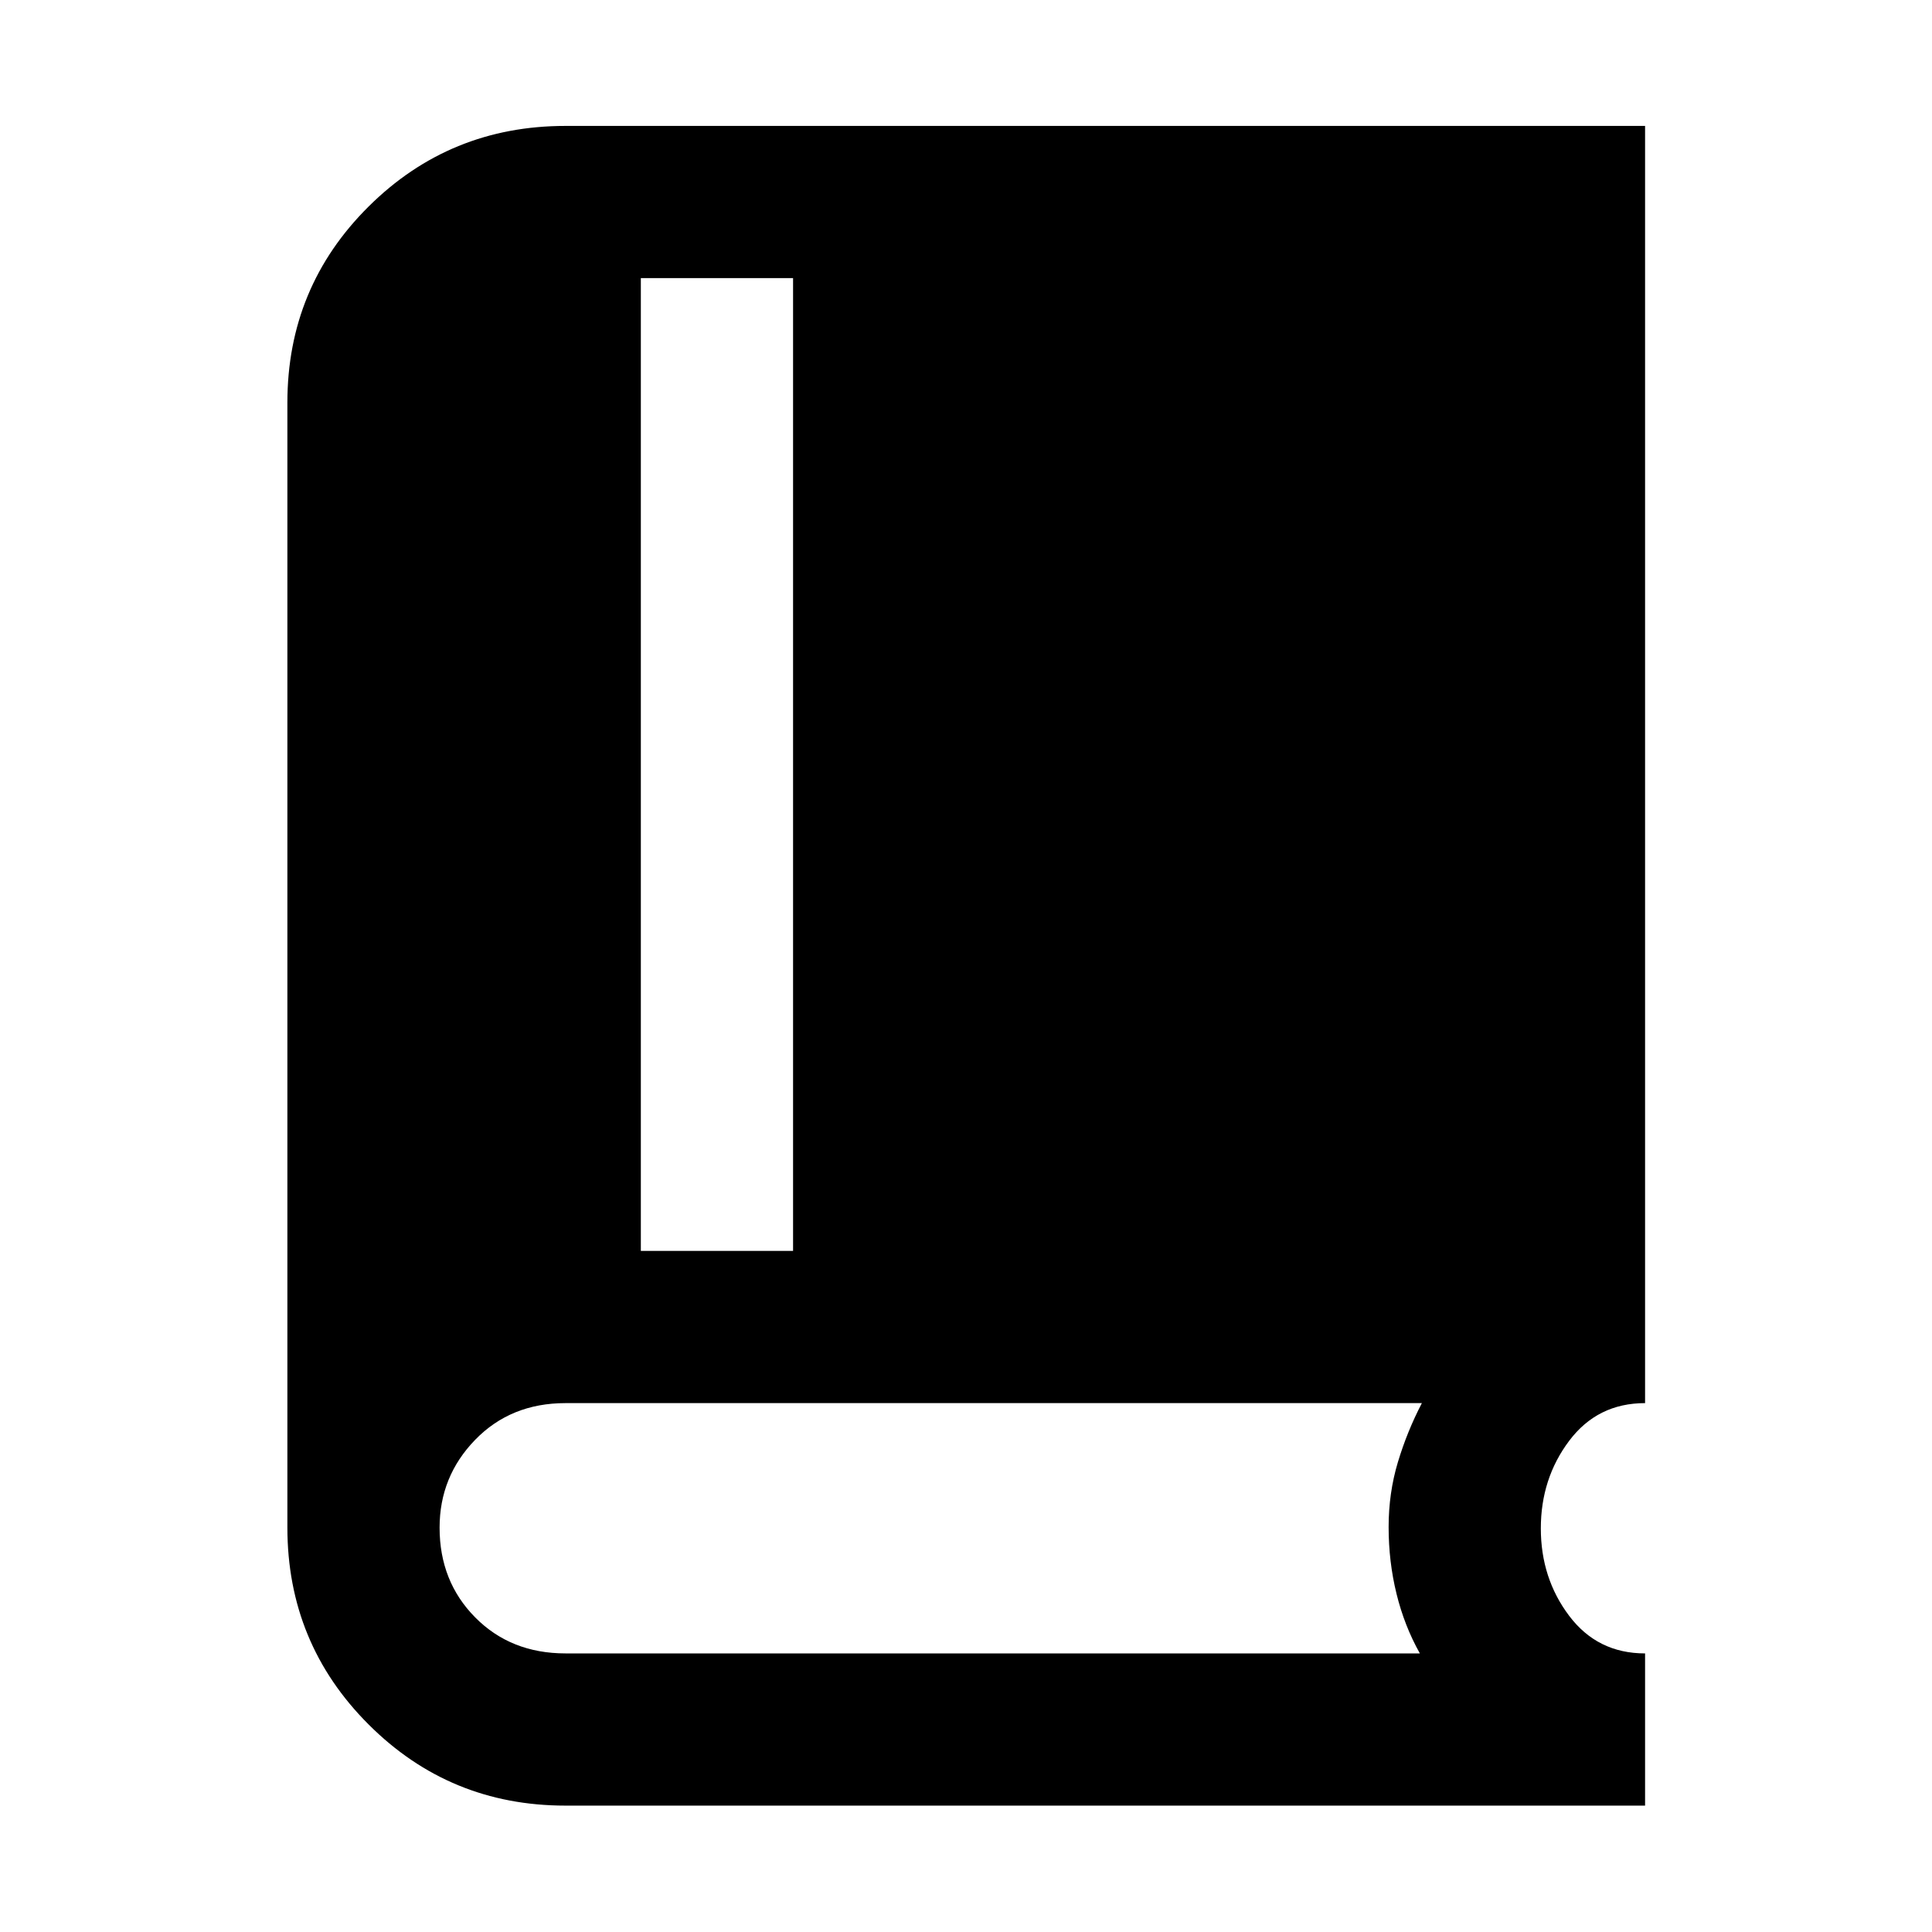 <svg xmlns="http://www.w3.org/2000/svg" height="48" viewBox="0 -960 960 960" width="48"><path d="M281-62.8q-57.53 0-97.86-40.34Q142.8-143.47 142.8-201v-558.93q0-57.36 40.34-97.43 40.33-40.07 97.86-40.07h536.43v634.63q-23.63 0-37.72 18.74-14.08 18.74-14.08 43.51t14.08 43.44q14.09 18.68 37.72 18.68v75.63H281Zm37.43-275.63h75.64V-821.8h-75.64v483.37Zm-37.43 200h424.52q-7.69-13.7-11.6-29.64Q690-184 690-201.24q0-16.91 4.59-32.19 4.59-15.27 11.93-29.37H281q-27.18 0-44.87 18.21-17.7 18.21-17.7 43.67 0 26.73 17.7 44.61 17.69 17.88 44.87 17.88Z"/></svg>